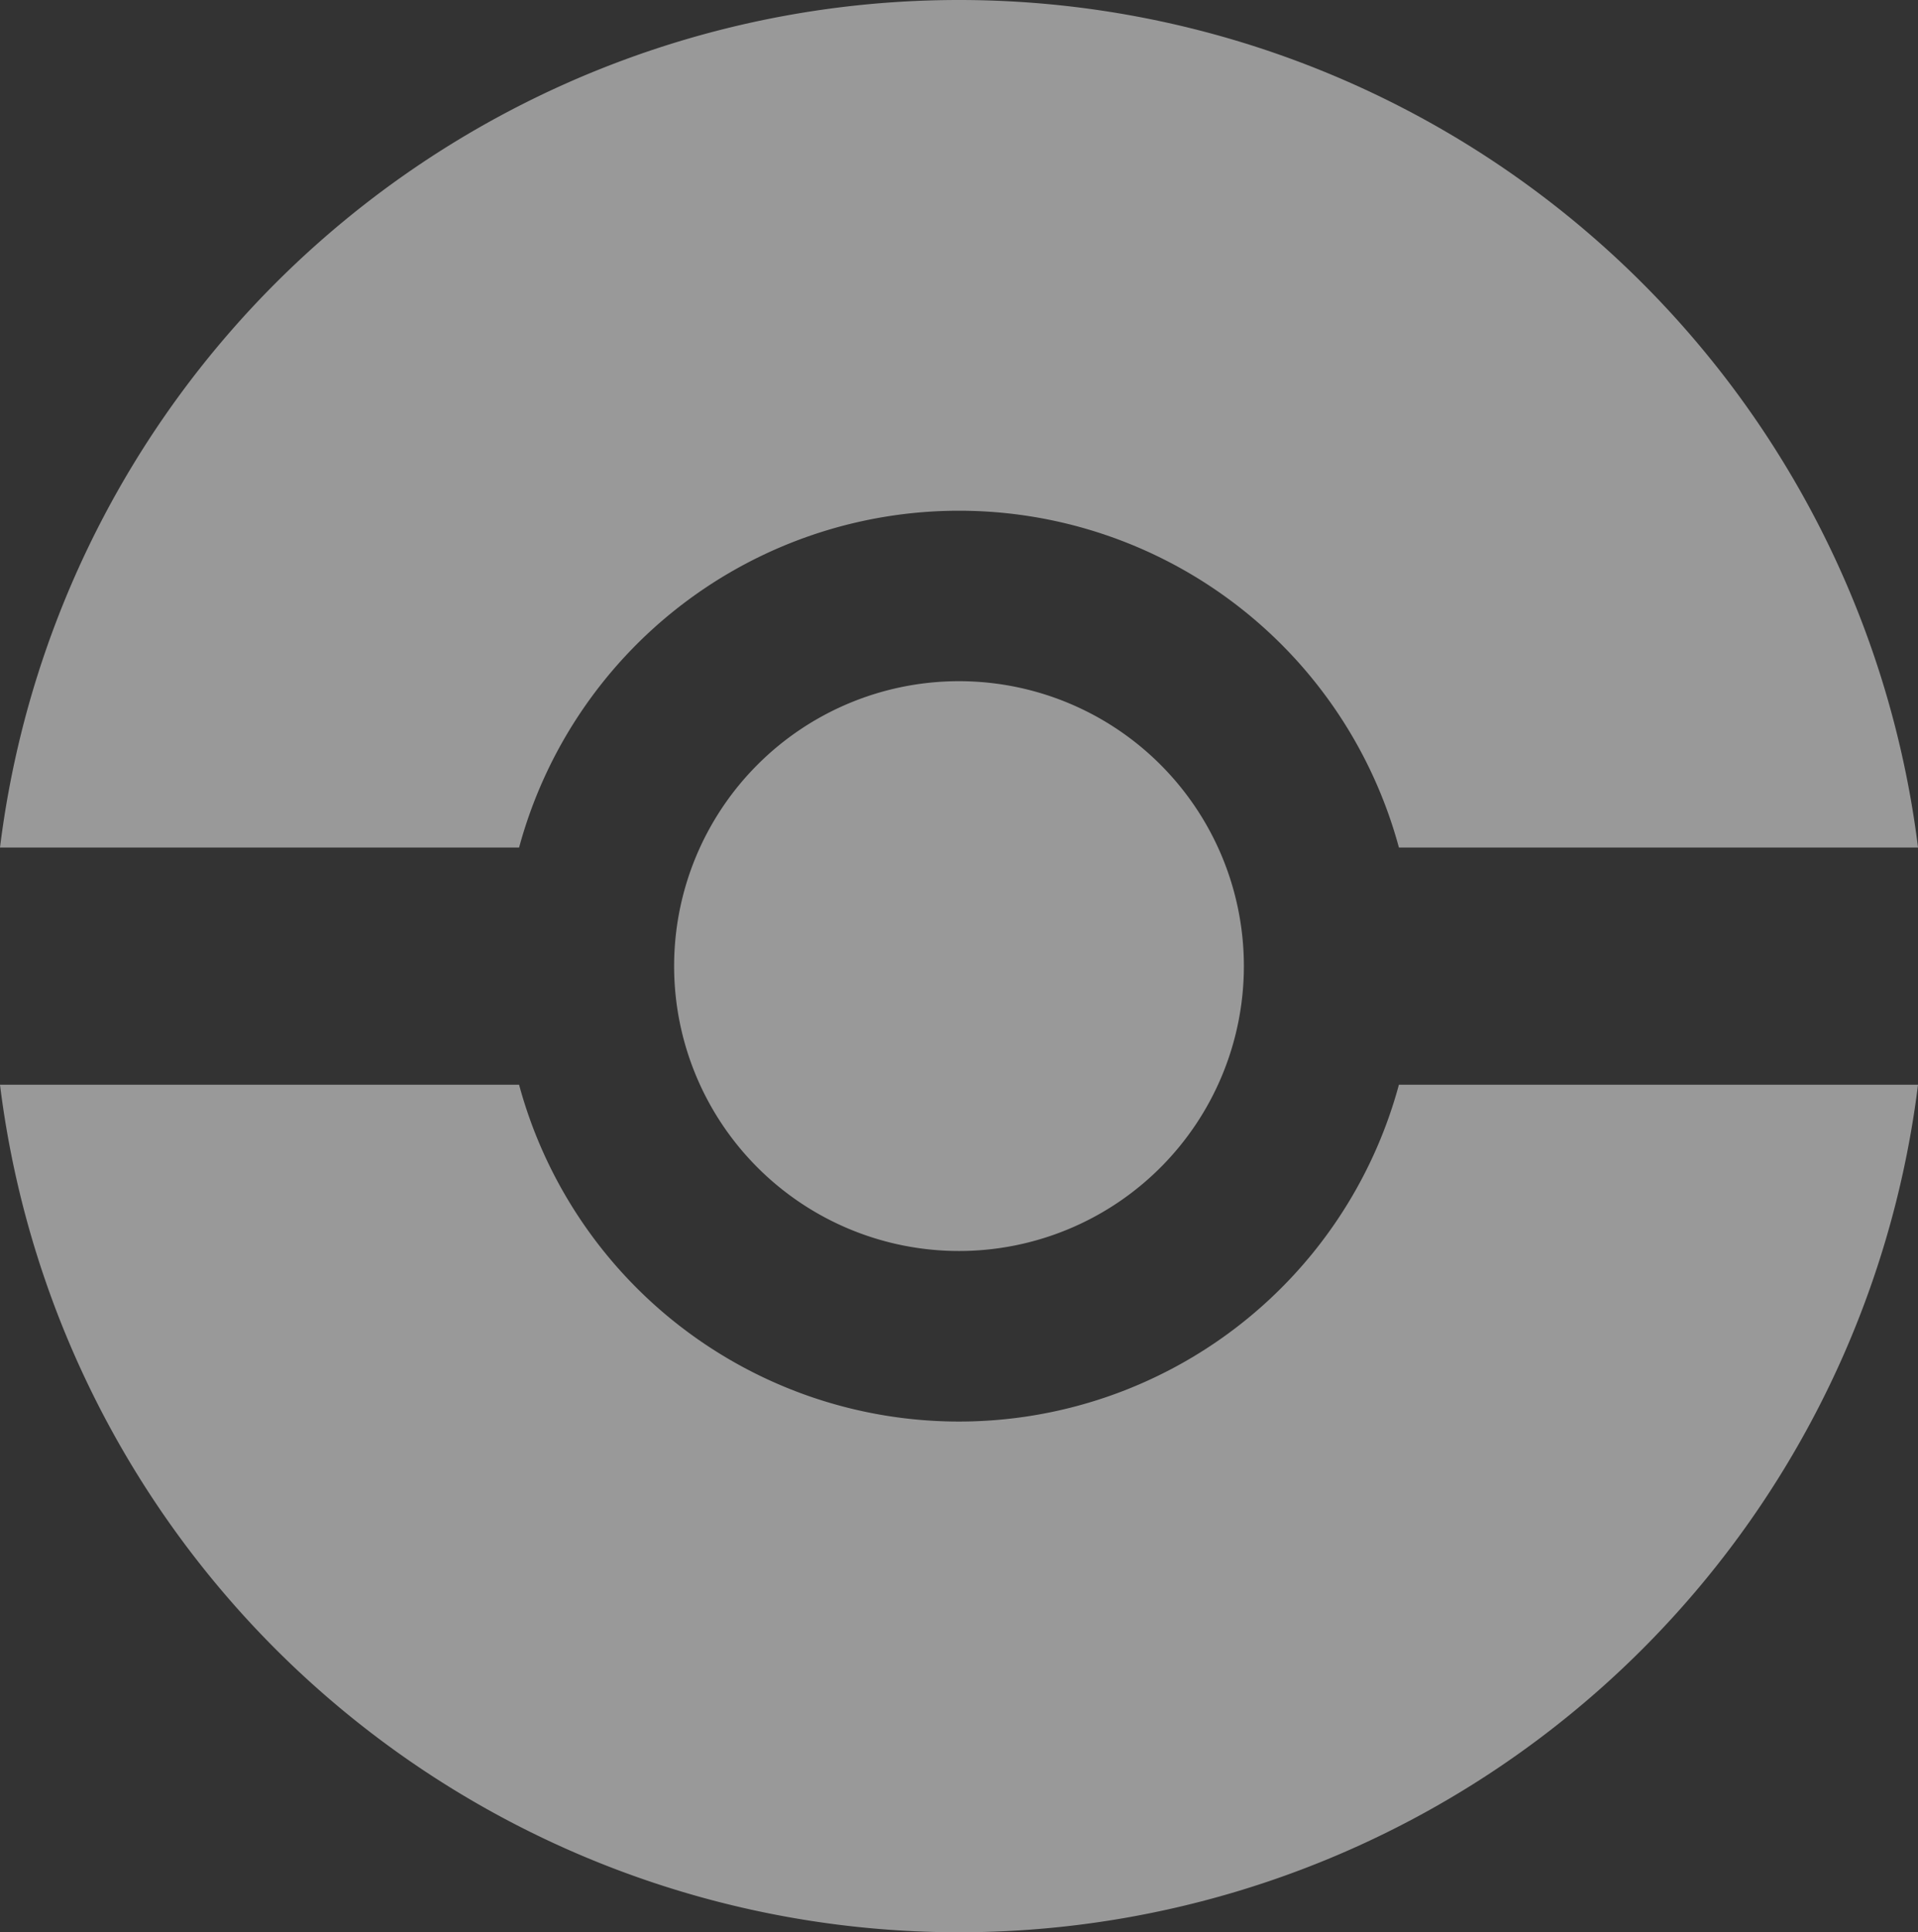 <svg xmlns="http://www.w3.org/2000/svg" width="178.688" height="180" viewBox="0 0 178.688 180">
  <rect x="0" y="0" width="178.688" height="180" fill="#333333" stroke="none"/>
  <path id="whiteBall" d="M154.54,128A26.54,26.54,0,1,1,128,101.456,26.541,26.541,0,0,1,154.54,128ZM127.988,38a90.015,90.015,0,0,0-89.332,78.951H87.017a42.455,42.455,0,0,1,81.967,0h48.361A90.04,90.04,0,0,0,127.988,38ZM38.656,139.049a90.028,90.028,0,0,0,178.688,0H168.983a42.455,42.455,0,0,1-81.967,0H38.656Z" transform="translate(-38.656 -38)" fill="#fff" opacity="0.5"/>
</svg>

